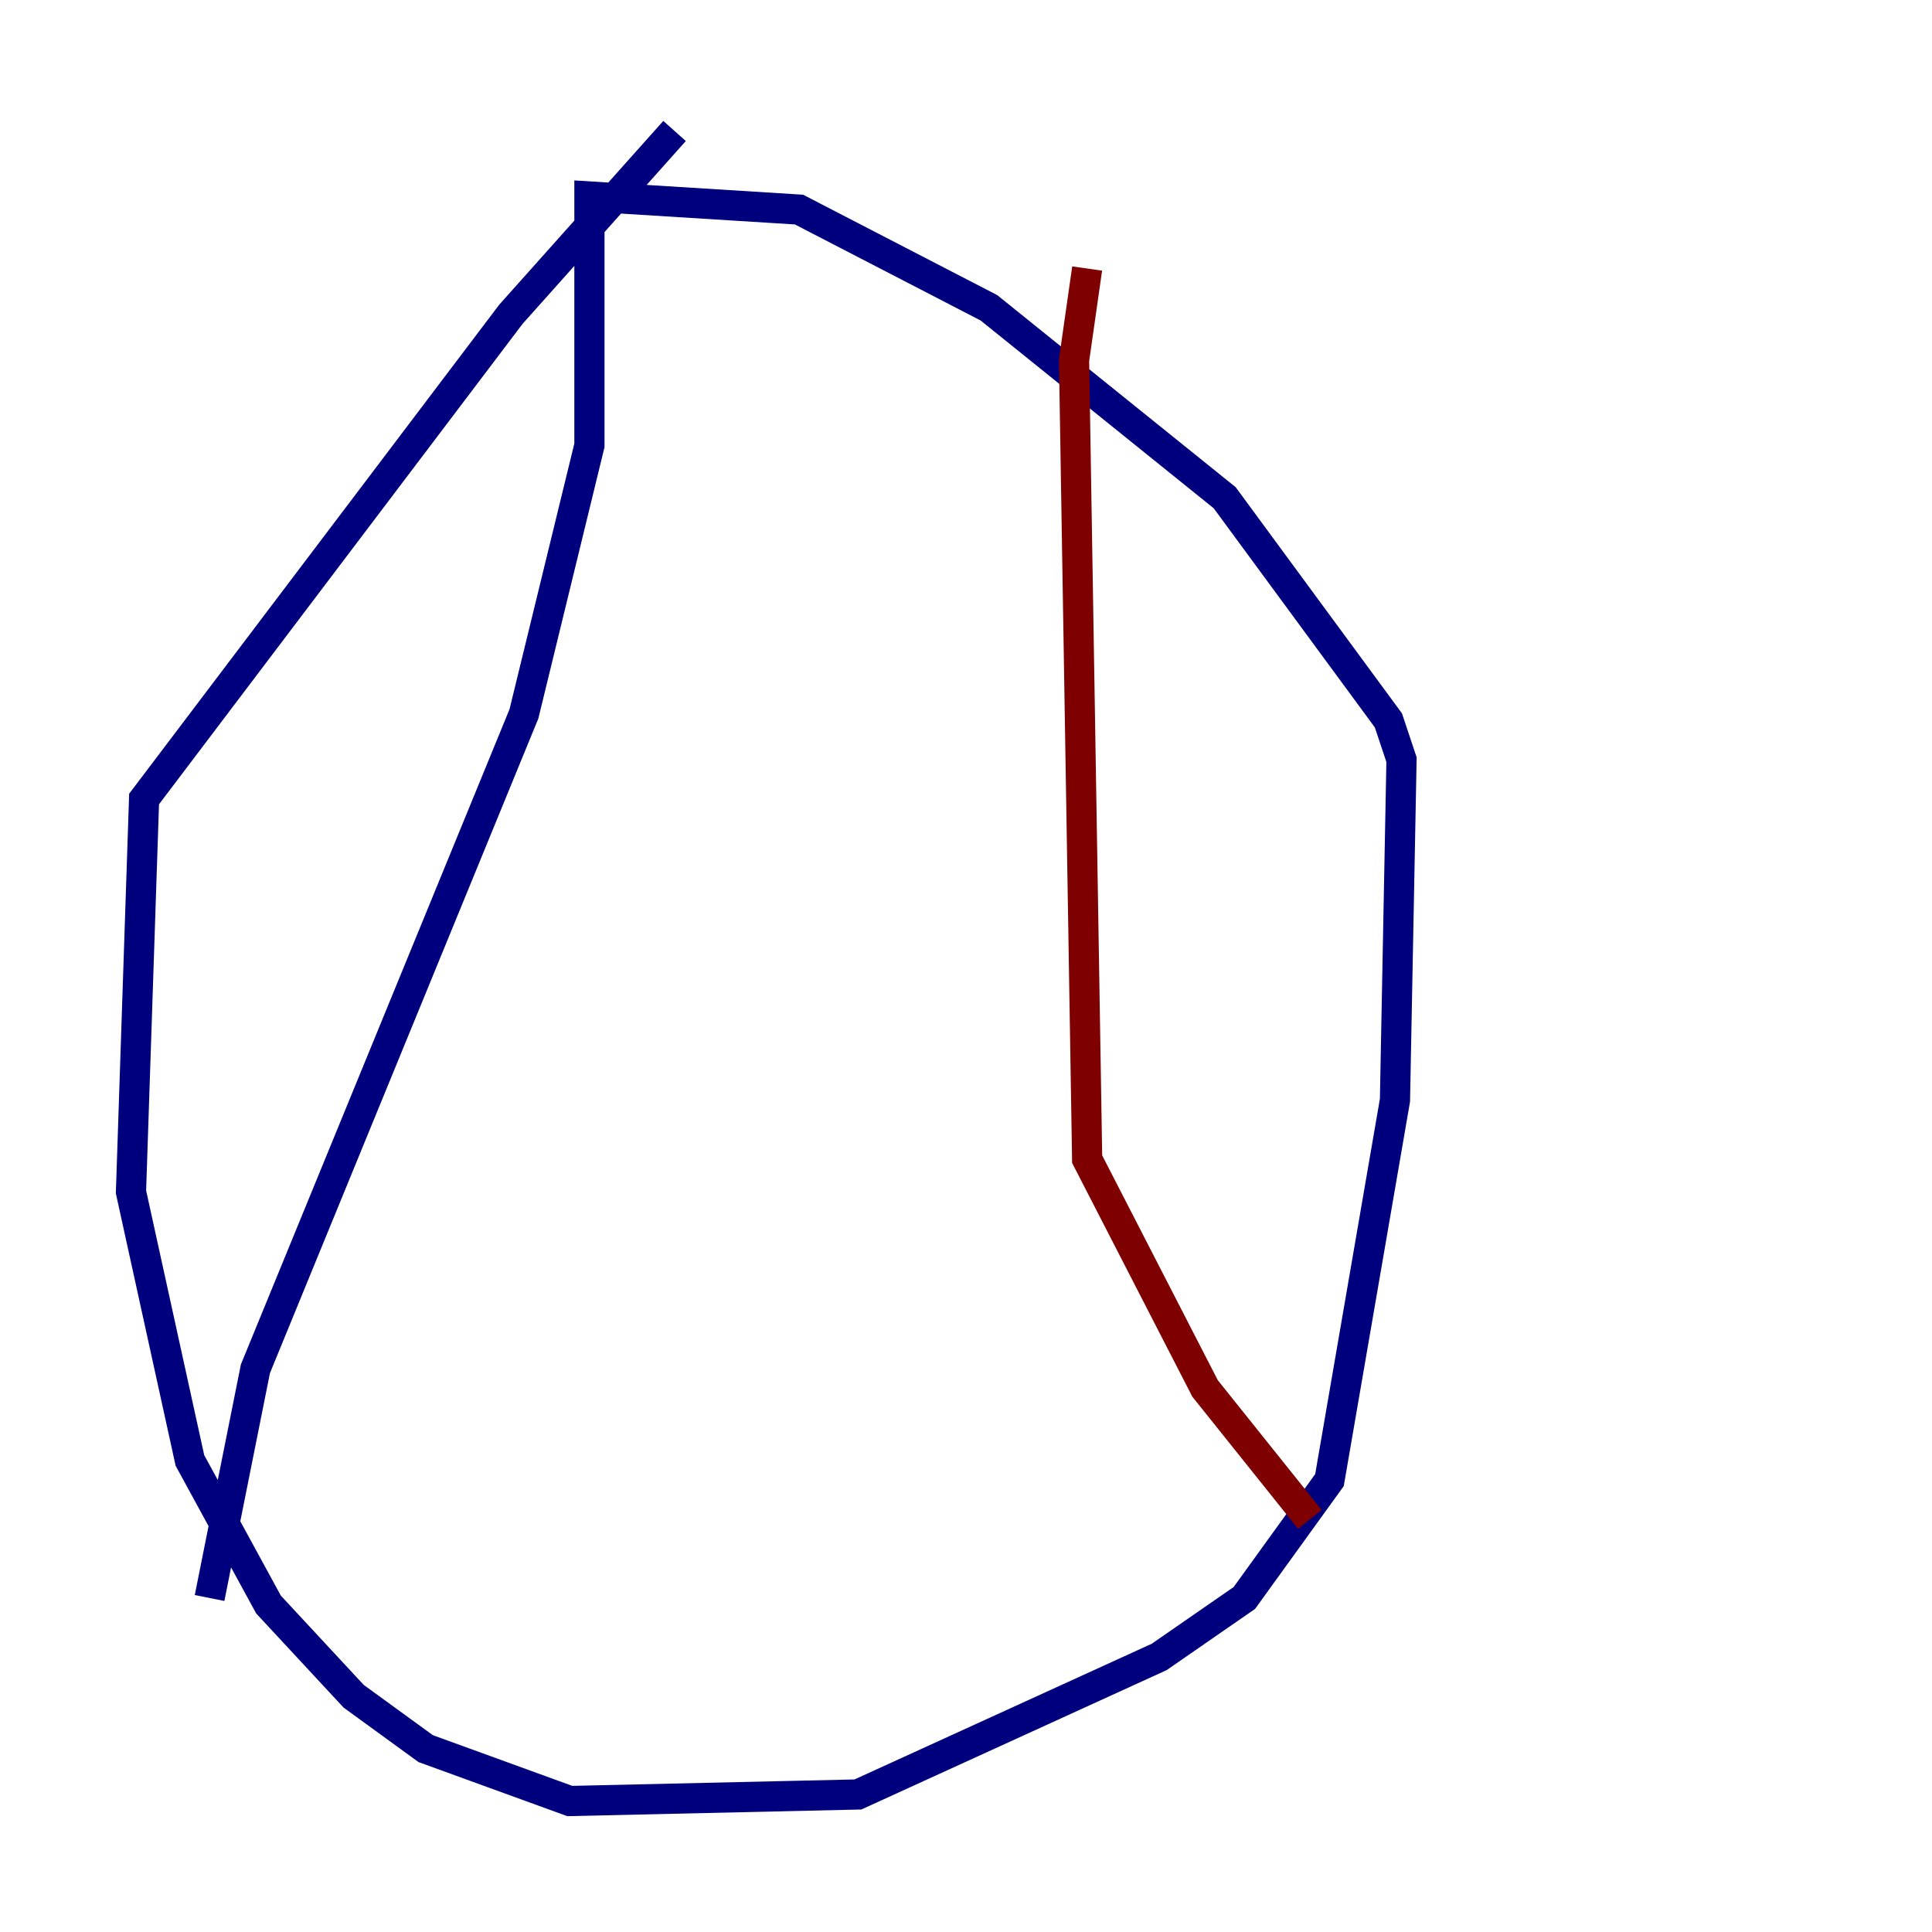 <?xml version="1.0" encoding="utf-8" ?>
<svg baseProfile="tiny" height="128" version="1.2" viewBox="0,0,128,128" width="128" xmlns="http://www.w3.org/2000/svg" xmlns:ev="http://www.w3.org/2001/xml-events" xmlns:xlink="http://www.w3.org/1999/xlink"><defs /><polyline fill="none" points="44.691,8.678 33.844,20.827 9.546,52.936 8.678,78.969 12.583,96.759 17.79,106.305 23.43,112.38 28.203,115.851 37.749,119.322 56.841,118.888 76.8,109.776 82.441,105.871 88.081,98.061 92.42,72.895 92.854,50.332 91.986,47.729 81.139,32.976 65.519,20.393 52.936,13.885 39.051,13.017 39.051,29.505 34.712,47.295 16.922,90.685 13.885,105.871" stroke="#00007f" stroke-width="2" /><polyline fill="none" points="72.027,17.79 71.159,23.864 72.027,76.8 79.837,91.986 86.78,100.664" stroke="#7f0000" stroke-width="2" /></svg>